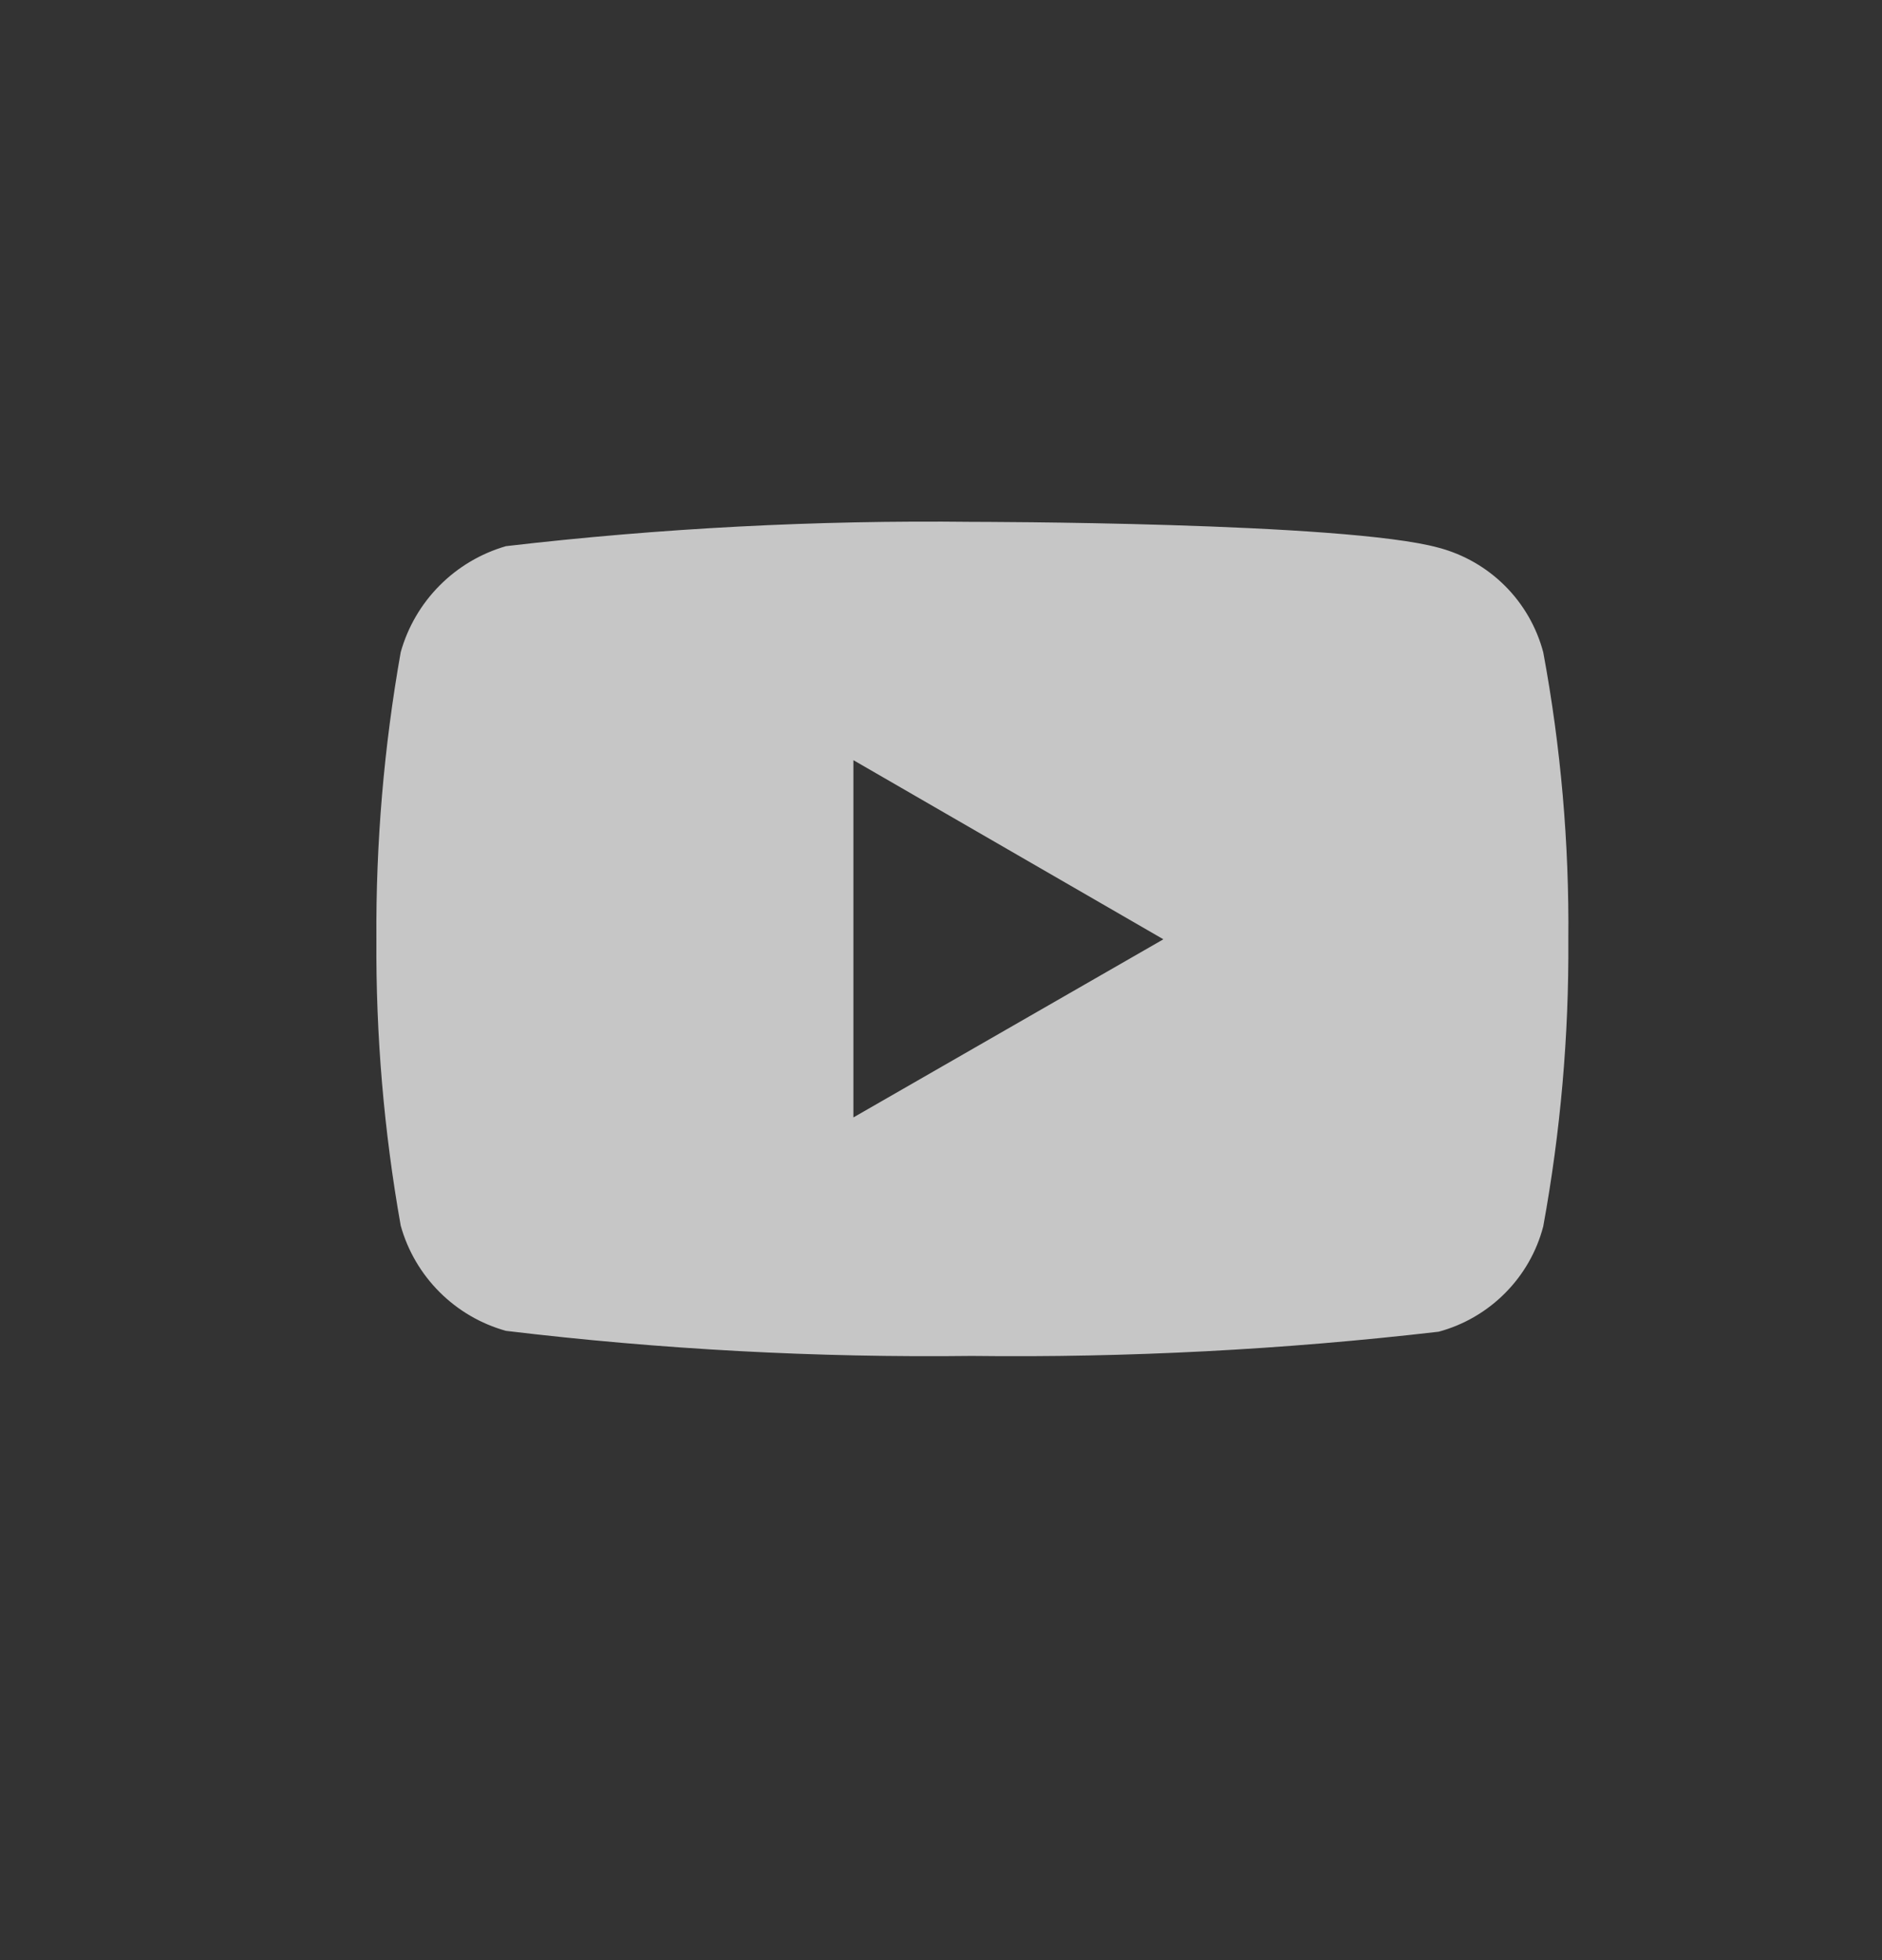 <?xml version="1.0" encoding="utf-8"?>
<svg xmlns="http://www.w3.org/2000/svg" fill="none" height="25" viewBox="0 0 24 25" width="24">
<rect x="0" y="0" width="24" height="25" fill="#333333" stroke="none"/>
<g opacity="0.8">
<path d="M12.395 6.656C10.41 6.633 8.424 6.736 6.452 6.966C6.132 7.059 5.841 7.231 5.606 7.468C5.371 7.704 5.2 7.997 5.11 8.318C4.896 9.527 4.792 10.752 4.8 11.98C4.792 13.204 4.896 14.427 5.11 15.632C5.199 15.952 5.37 16.244 5.605 16.479C5.84 16.714 6.132 16.885 6.452 16.974C8.424 17.211 10.409 17.318 12.395 17.294C14.384 17.318 16.372 17.214 18.347 16.985C18.668 16.898 18.96 16.728 19.194 16.492C19.428 16.257 19.596 15.964 19.68 15.642C19.9 14.438 20.008 13.215 20 11.99C20.012 10.759 19.905 9.53 19.68 8.319C19.595 7.999 19.427 7.707 19.193 7.473C18.959 7.239 18.667 7.071 18.347 6.986C17.155 6.656 12.395 6.656 12.395 6.656ZM10.884 9.696L14.836 11.98L10.883 14.252V9.698L10.884 9.696Z" fill="white" fill-opacity="0.9"/>
</g>
</svg>